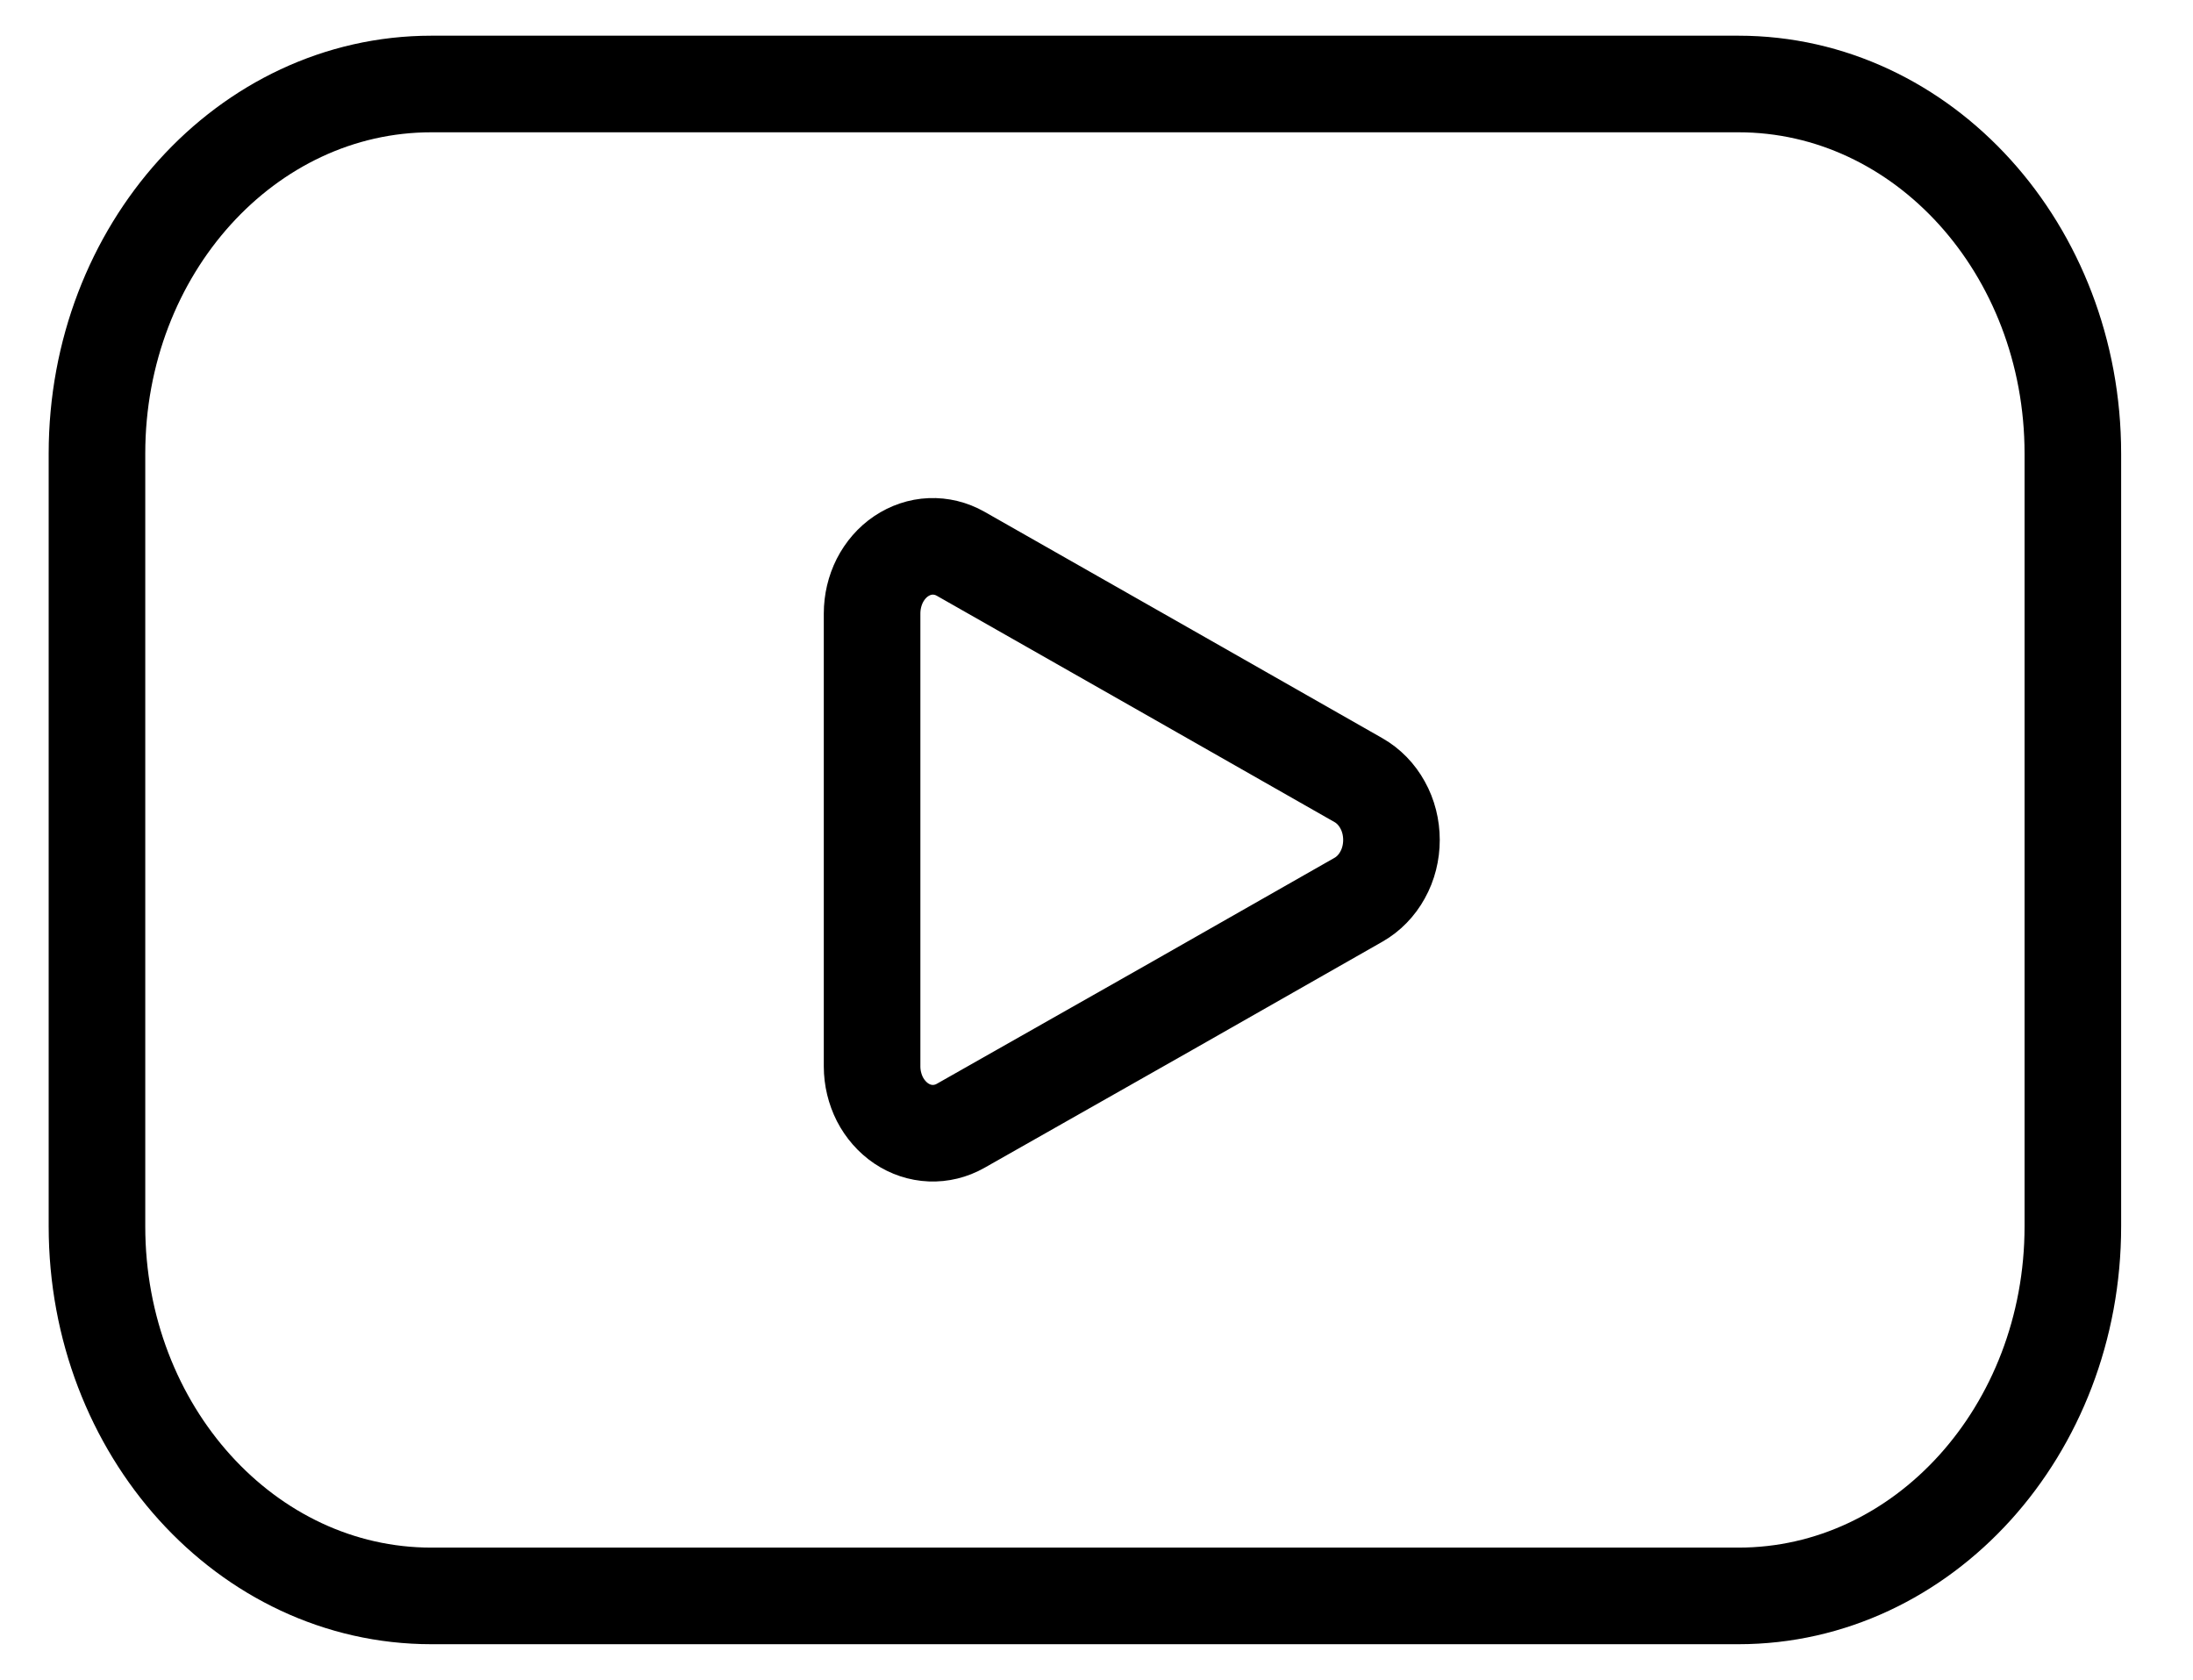 <svg width="23.5" height="18" viewBox="0 0 26 20" fill="none" xmlns="http://www.w3.org/2000/svg">
<path d="M16.119 9.288C16.237 9.355 16.337 9.457 16.406 9.583C16.476 9.708 16.512 9.853 16.512 10C16.512 10.147 16.476 10.292 16.406 10.417C16.337 10.543 16.237 10.645 16.119 10.712L13.857 12L11.381 13.404C11.271 13.466 11.148 13.496 11.025 13.491C10.901 13.486 10.781 13.446 10.675 13.375C10.57 13.304 10.482 13.204 10.421 13.086C10.361 12.967 10.328 12.833 10.328 12.696V7.304C10.328 7.167 10.36 7.032 10.42 6.913C10.481 6.794 10.568 6.693 10.674 6.622C10.78 6.551 10.9 6.51 11.024 6.505C11.148 6.5 11.271 6.53 11.381 6.592L13.857 8L16.119 9.288Z" stroke="black" stroke-width="1.15" stroke-linecap="round" stroke-linejoin="round"/>
<path d="M20.644 1H5.08C2.881 1 1.099 2.97 1.099 5.4V14.6C1.099 17.03 2.881 19 5.08 19H20.644C22.843 19 24.625 17.03 24.625 14.6V5.4C24.625 2.97 22.843 1 20.644 1Z" stroke="black" stroke-width="1.15" stroke-linecap="round" stroke-linejoin="round"/>
</svg>
